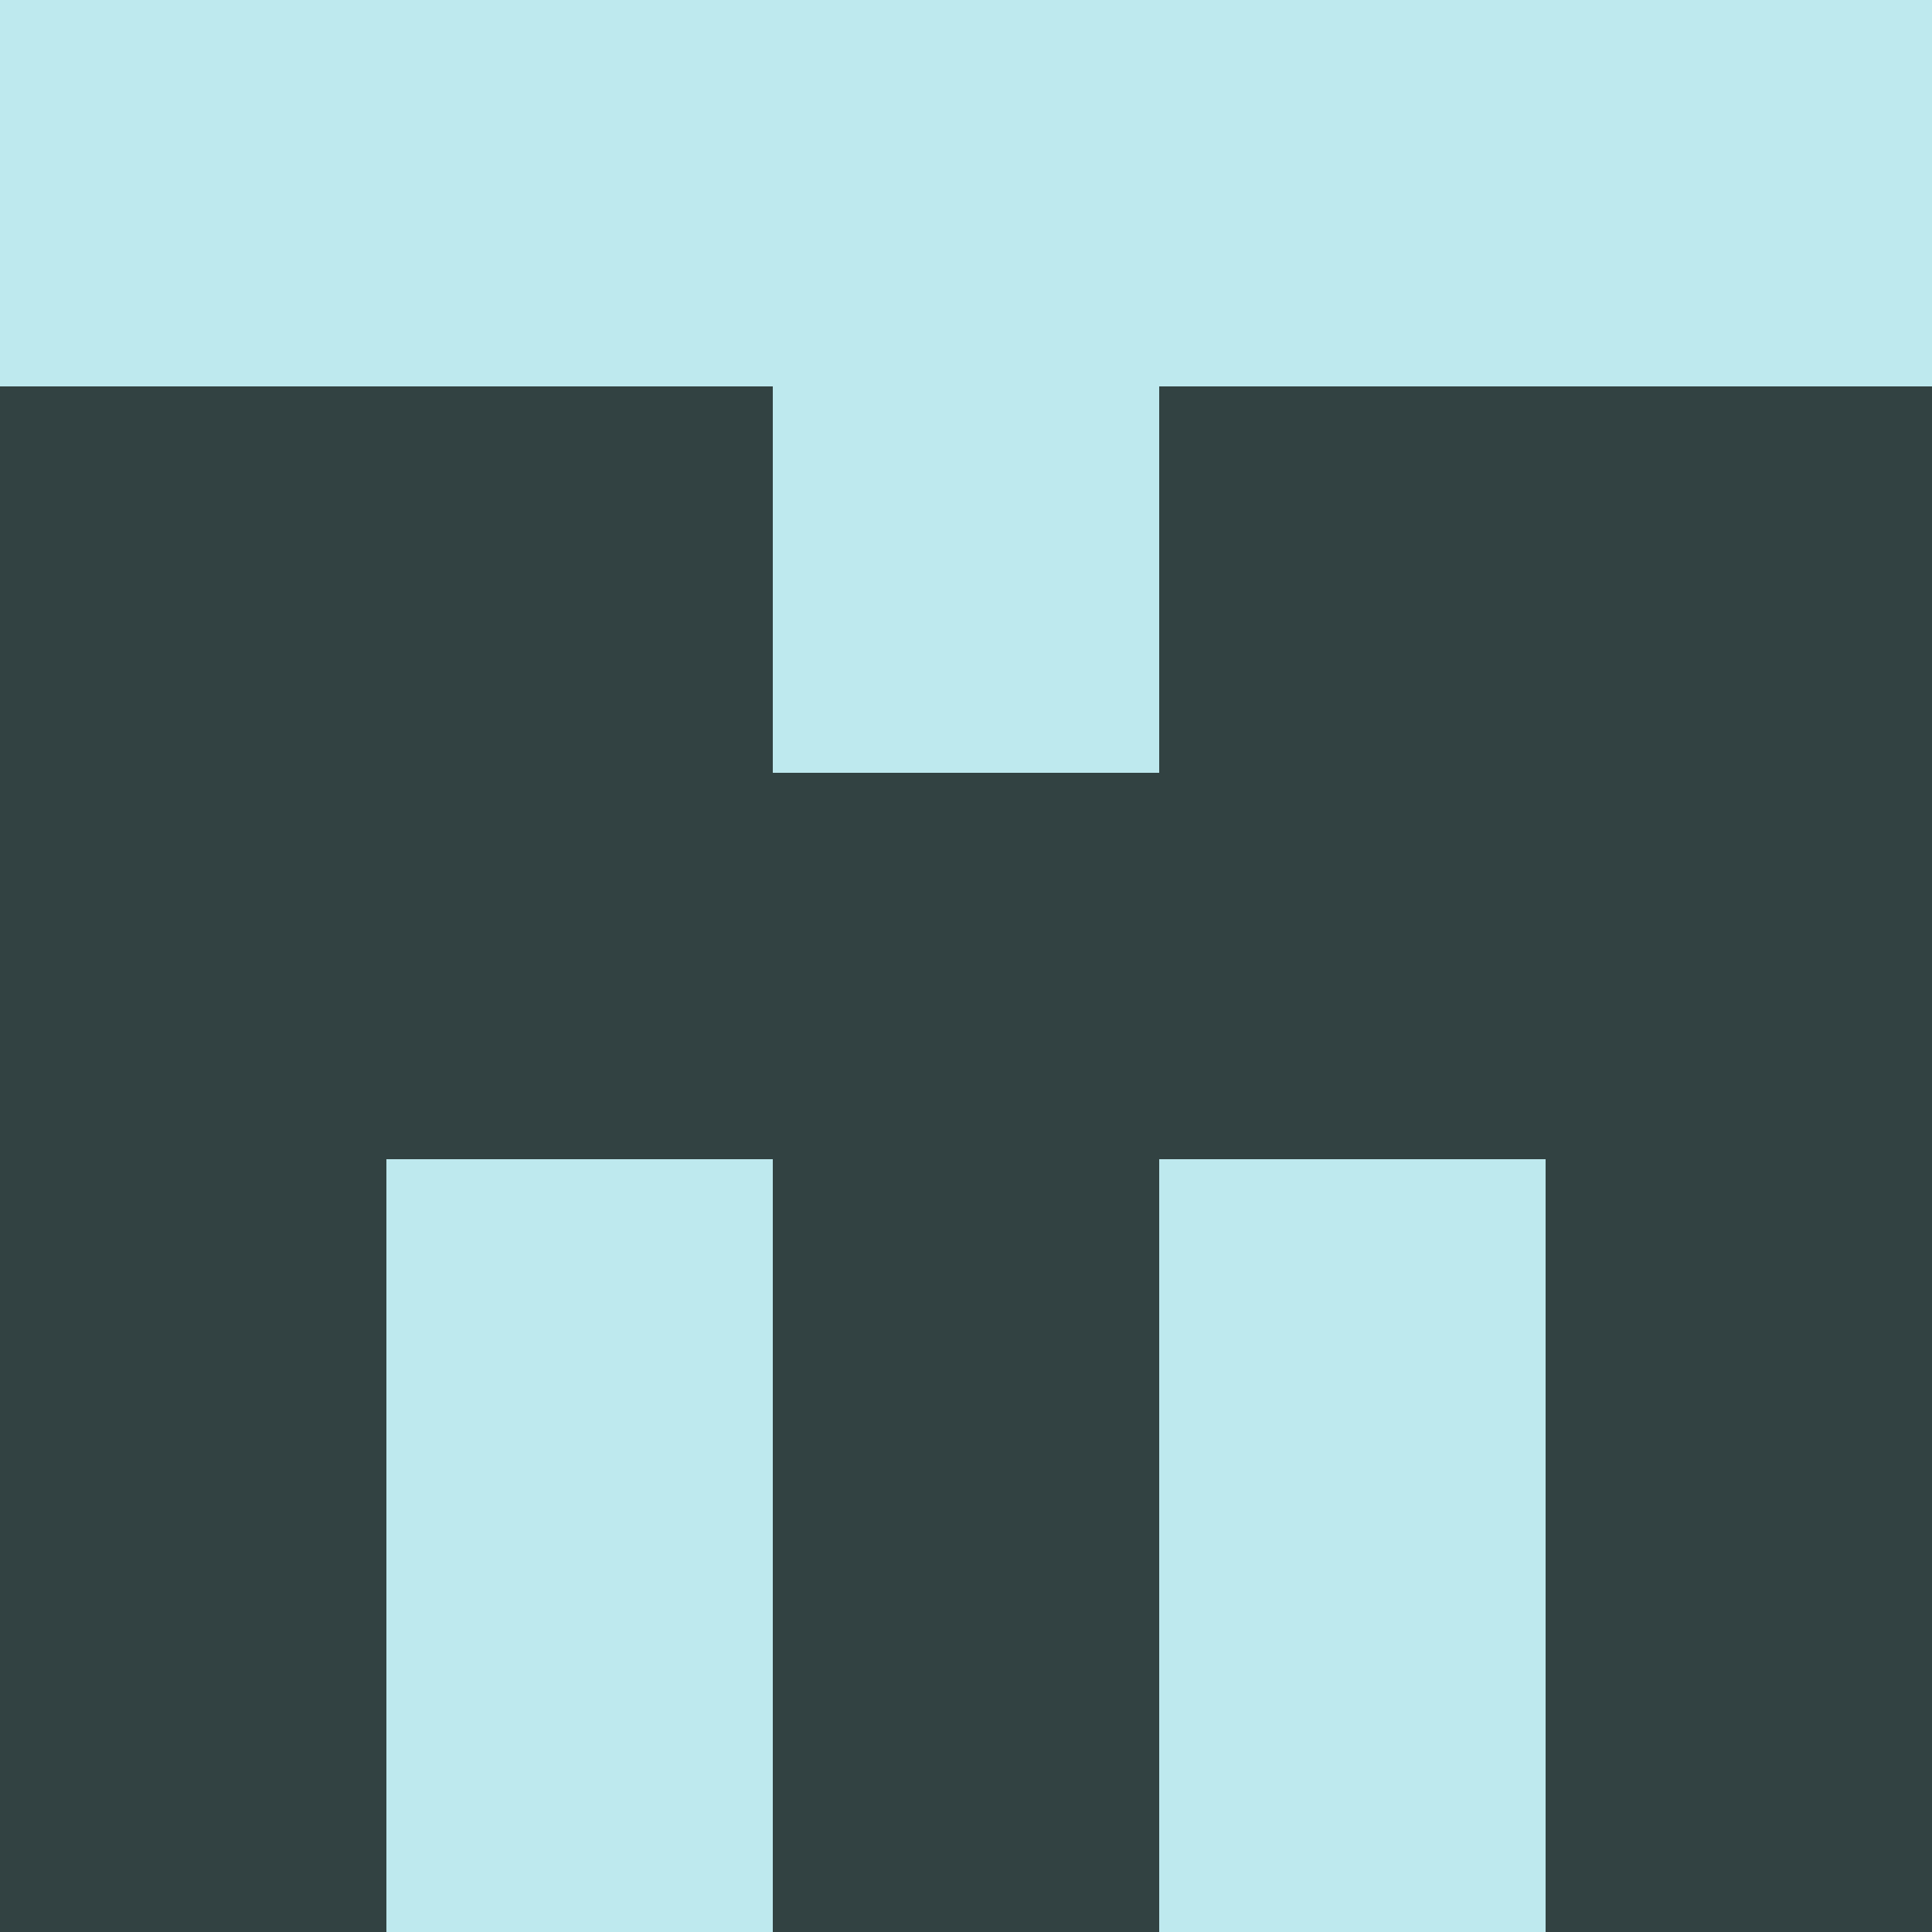<?xml version="1.0" encoding="utf-8"?>
<!DOCTYPE svg PUBLIC "-//W3C//DTD SVG 20010904//EN"
        "http://www.w3.org/TR/2001/REC-SVG-20010904/DTD/svg10.dtd">

<svg viewBox="0 0 5 5"
     xmlns="http://www.w3.org/2000/svg"
     xmlns:xlink="http://www.w3.org/1999/xlink">

            <rect x ="0" y="0"
          width="1" height="1"
          fill="#BEE9EE"></rect>
        <rect x ="4" y="0"
          width="1" height="1"
          fill="#BEE9EE"></rect>
        <rect x ="1" y="0"
          width="1" height="1"
          fill="#BEE9EE"></rect>
        <rect x ="3" y="0"
          width="1" height="1"
          fill="#BEE9EE"></rect>
        <rect x ="2" y="0"
          width="1" height="1"
          fill="#BEE9EE"></rect>
                <rect x ="0" y="1"
          width="1" height="1"
          fill="#324242"></rect>
        <rect x ="4" y="1"
          width="1" height="1"
          fill="#324242"></rect>
        <rect x ="1" y="1"
          width="1" height="1"
          fill="#324242"></rect>
        <rect x ="3" y="1"
          width="1" height="1"
          fill="#324242"></rect>
        <rect x ="2" y="1"
          width="1" height="1"
          fill="#BEE9EE"></rect>
                <rect x ="0" y="2"
          width="1" height="1"
          fill="#324242"></rect>
        <rect x ="4" y="2"
          width="1" height="1"
          fill="#324242"></rect>
        <rect x ="1" y="2"
          width="1" height="1"
          fill="#324242"></rect>
        <rect x ="3" y="2"
          width="1" height="1"
          fill="#324242"></rect>
        <rect x ="2" y="2"
          width="1" height="1"
          fill="#324242"></rect>
                <rect x ="0" y="3"
          width="1" height="1"
          fill="#324242"></rect>
        <rect x ="4" y="3"
          width="1" height="1"
          fill="#324242"></rect>
        <rect x ="1" y="3"
          width="1" height="1"
          fill="#BEE9EE"></rect>
        <rect x ="3" y="3"
          width="1" height="1"
          fill="#BEE9EE"></rect>
        <rect x ="2" y="3"
          width="1" height="1"
          fill="#324242"></rect>
                <rect x ="0" y="4"
          width="1" height="1"
          fill="#324242"></rect>
        <rect x ="4" y="4"
          width="1" height="1"
          fill="#324242"></rect>
        <rect x ="1" y="4"
          width="1" height="1"
          fill="#BEE9EE"></rect>
        <rect x ="3" y="4"
          width="1" height="1"
          fill="#BEE9EE"></rect>
        <rect x ="2" y="4"
          width="1" height="1"
          fill="#324242"></rect>
        </svg>

